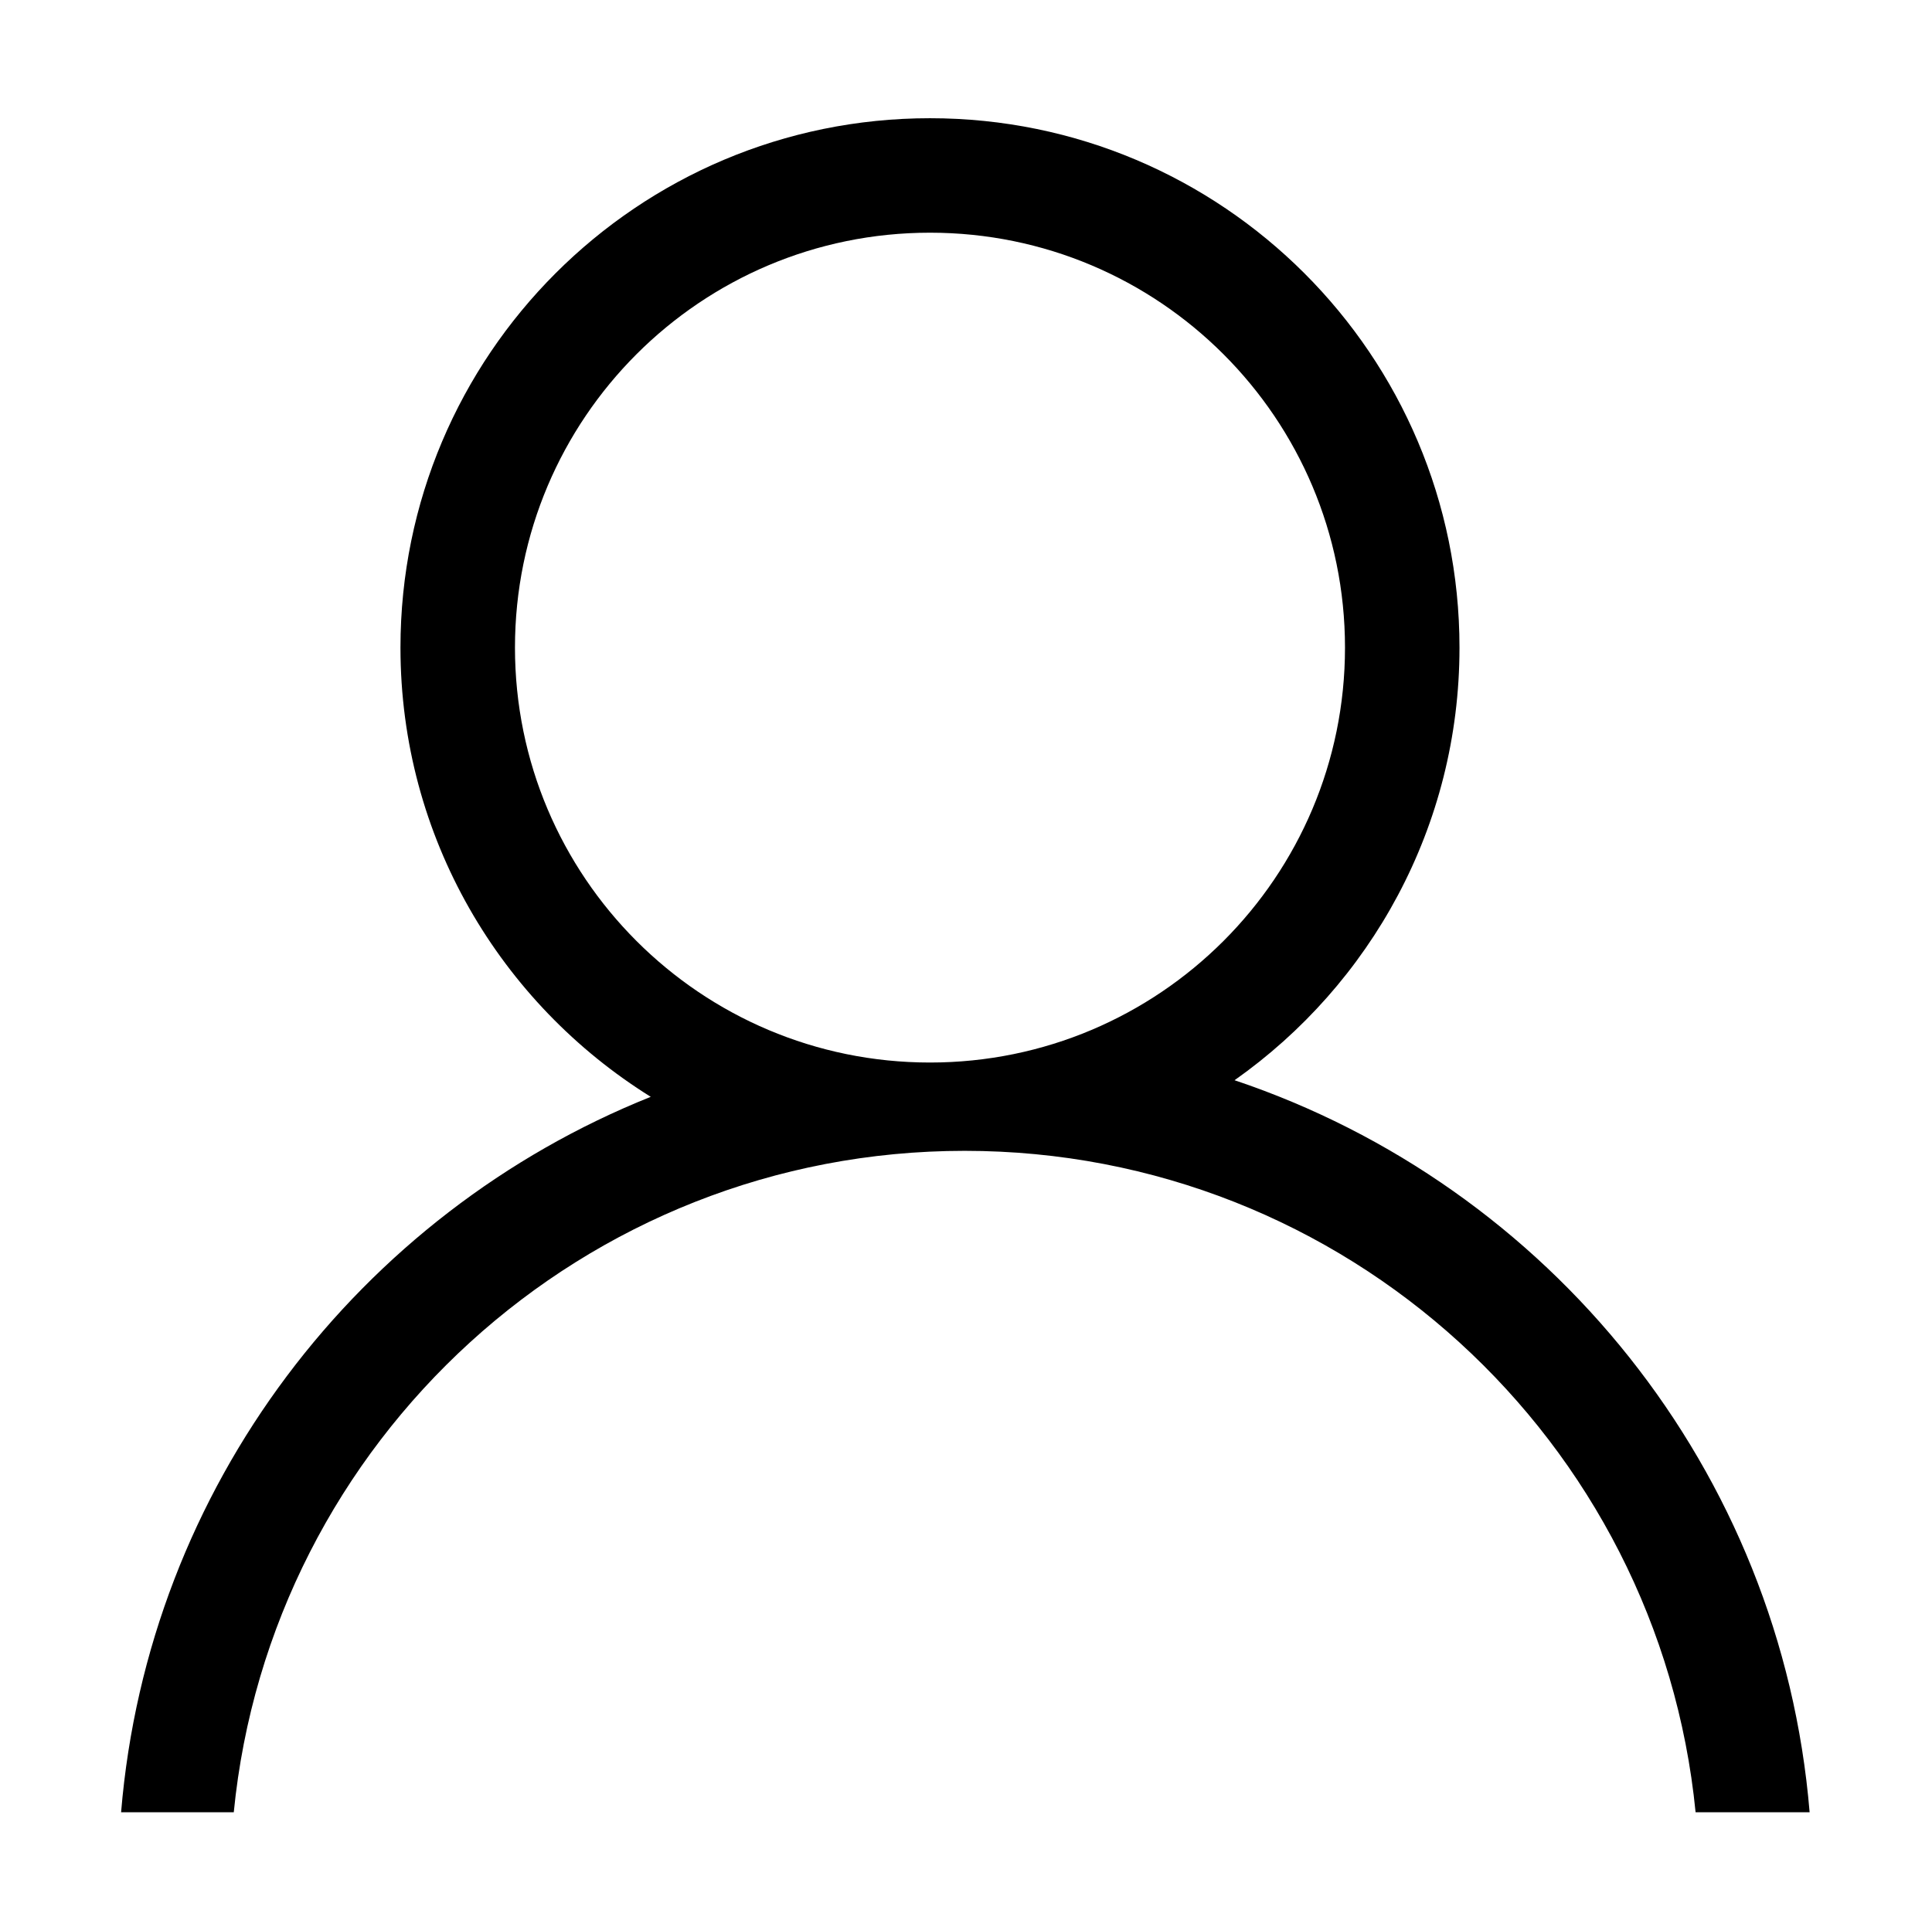 <?xml version="1.0" standalone="no"?><!DOCTYPE svg PUBLIC "-//W3C//DTD SVG 1.1//EN" "http://www.w3.org/Graphics/SVG/1.1/DTD/svg11.dtd"><svg class="icon" width="200px" height="199.80px" viewBox="0 0 1025 1024" version="1.1" xmlns="http://www.w3.org/2000/svg"><path d="M511.8 610.721c202.164 0 368.369 153.95 387.784 351.011l60.498 0C945.02 779.985 821.786 629.216 654.984 573.251c72.105-50.822 119.338-134.621 119.338-229.576 0-155.155-125.784-280.939-280.935-280.939S212.454 188.521 212.454 343.674c0 100.725 53.153 188.791 132.788 238.384-154.513 61.879-266.699 206.803-281.009 379.673l59.782 0C143.431 764.671 309.634 610.721 511.8 610.721zM273.204 343.674c0-121.625 98.565-220.187 220.185-220.187 121.623 0 220.186 98.565 220.186 220.187 0.001 121.624-98.561 220.187-220.186 220.187C371.766 563.861 273.204 465.294 273.204 343.674z" /></svg>